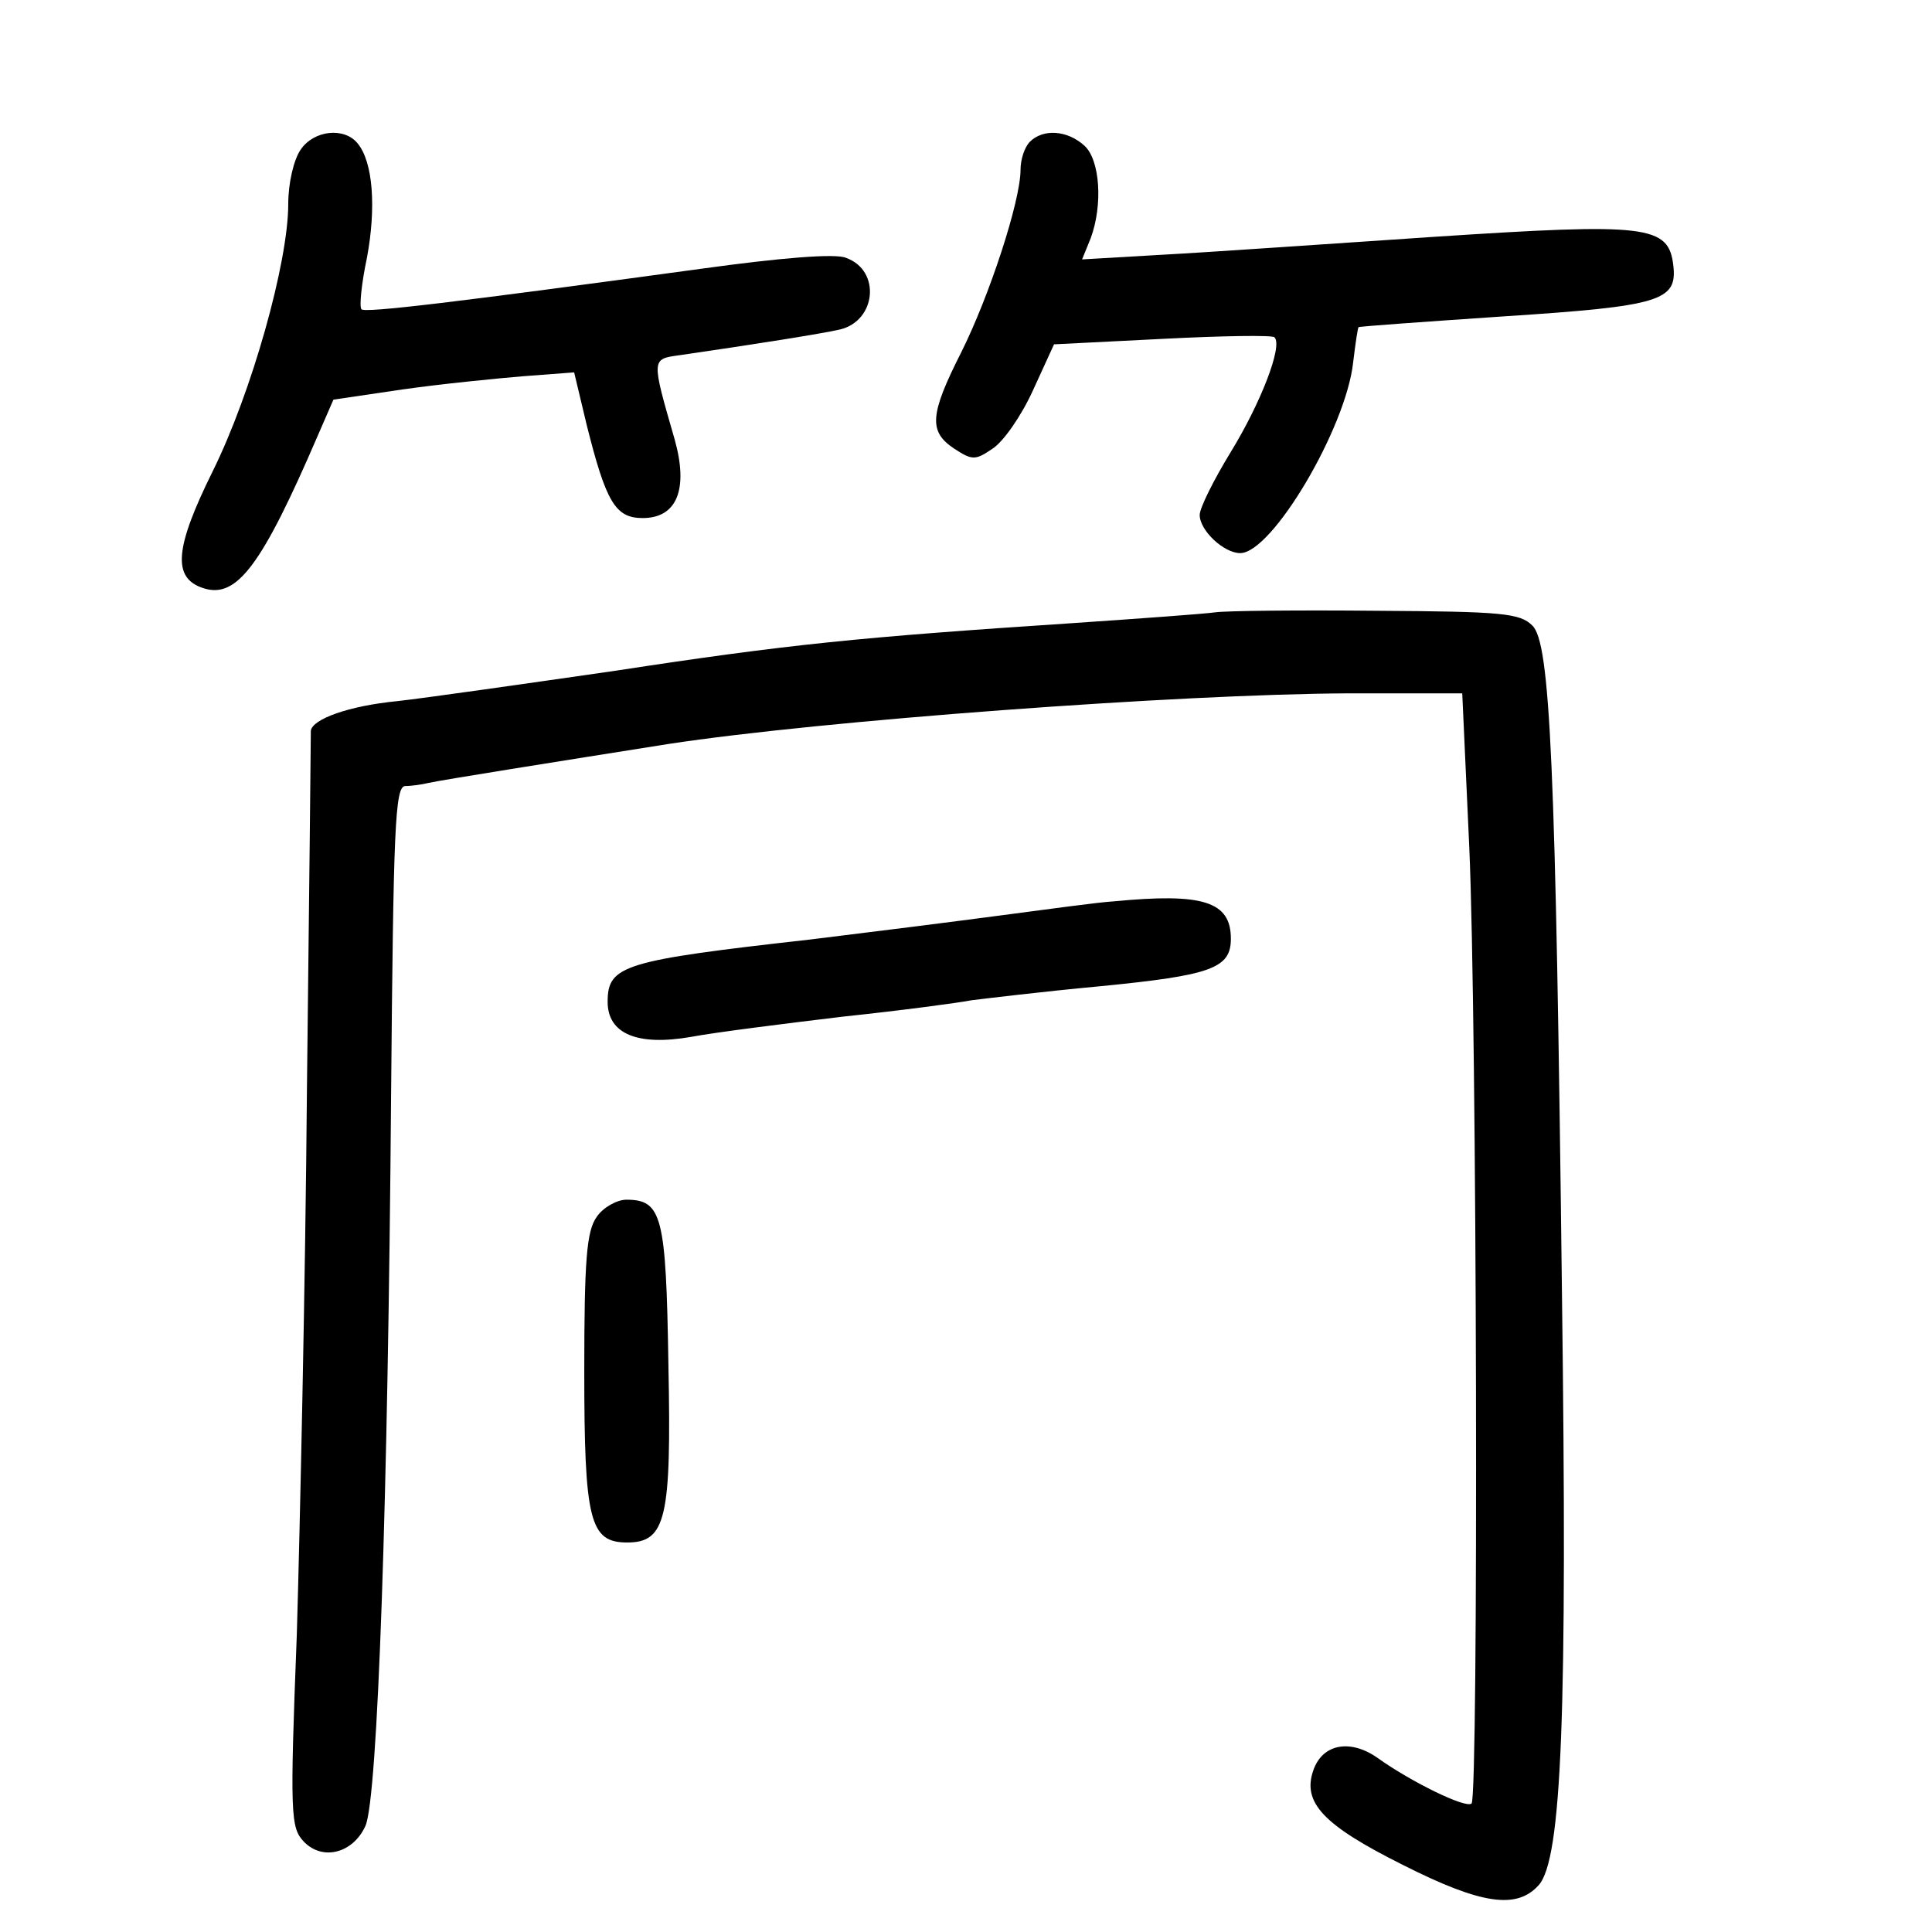 <?xml version="1.0" standalone="no"?>
<!DOCTYPE svg PUBLIC "-//W3C//DTD SVG 20010904//EN"
 "http://www.w3.org/TR/2001/REC-SVG-20010904/DTD/svg10.dtd">
<svg version="1.0" xmlns="http://www.w3.org/2000/svg"
 width="248pt" height="248pt" viewBox="0 0 248 248"
 preserveAspectRatio="xMidYMid meet">
<g transform="translate(0,248) scale(0.1,-0.1)"
fill="#000000" stroke="none">
<path d="M386 2288 c-9 -13 -16 -43 -16 -70 0 -75 -47 -242 -97 -343 -49 -99
-52 -137 -12 -150 43 -14 75 29 147 196 l20 46 88 13 c49 7 119 14 155 17 l66
5 16 -67 c25 -100 37 -120 72 -120 44 0 59 37 41 101 -30 104 -30 103 6 108
90 13 185 28 206 33 47 11 53 76 8 92 -13 6 -85 0 -186 -14 -315 -43 -432 -57
-436 -52 -3 3 0 33 7 66 12 64 8 123 -12 147 -17 21 -56 17 -73 -8z"/>
<path d="M1322 2298 c-7 -7 -12 -23 -12 -36 0 -40 -40 -162 -76 -234 -41 -81
-42 -102 -9 -124 23 -15 27 -15 49 0 14 9 37 42 52 75 l27 59 139 7 c77 4 142
5 144 2 11 -11 -18 -85 -56 -147 -22 -36 -40 -72 -40 -81 0 -20 31 -49 52 -49
41 0 136 161 145 245 3 25 6 45 7 45 0 1 85 7 188 14 200 13 221 20 216 65 -6
52 -33 55 -307 37 -135 -9 -292 -20 -349 -23 l-103 -6 11 27 c16 43 12 101 -8
119 -22 20 -53 22 -70 5z"/>
<path d="M1560 1694 c-14 -2 -97 -8 -185 -14 -272 -18 -363 -27 -585 -61 -118
-17 -244 -35 -280 -39 -62 -6 -109 -23 -111 -38 0 -4 -2 -211 -5 -460 -2 -249
-9 -564 -13 -700 -9 -232 -8 -248 9 -266 24 -25 63 -15 79 20 16 35 29 420 33
936 3 345 5 398 18 399 8 0 22 2 30 4 18 4 163 27 308 50 196 30 655 64 873
65 l146 0 9 -197 c10 -224 12 -1218 3 -1228 -7 -7 -78 28 -120 58 -35 25 -71
19 -83 -15 -15 -42 13 -71 115 -122 101 -51 146 -57 174 -26 30 33 37 222 30
760 -8 680 -15 835 -38 857 -16 16 -39 18 -200 19 -100 1 -193 0 -207 -2z"/>
<path d="M1430 1323 c-19 -1 -84 -10 -145 -18 -60 -8 -171 -22 -245 -31 -240
-27 -260 -33 -260 -80 0 -41 38 -57 107 -45 32 6 120 17 195 26 76 8 150 18
165 21 16 2 90 11 165 18 143 14 168 23 168 61 0 48 -36 59 -150 48z"/>
<path d="M766 918 c-13 -18 -16 -55 -16 -198 0 -192 7 -220 55 -220 50 0 57
31 53 228 -3 191 -8 212 -54 212 -12 0 -30 -10 -38 -22z"/>
</g>
</svg>
